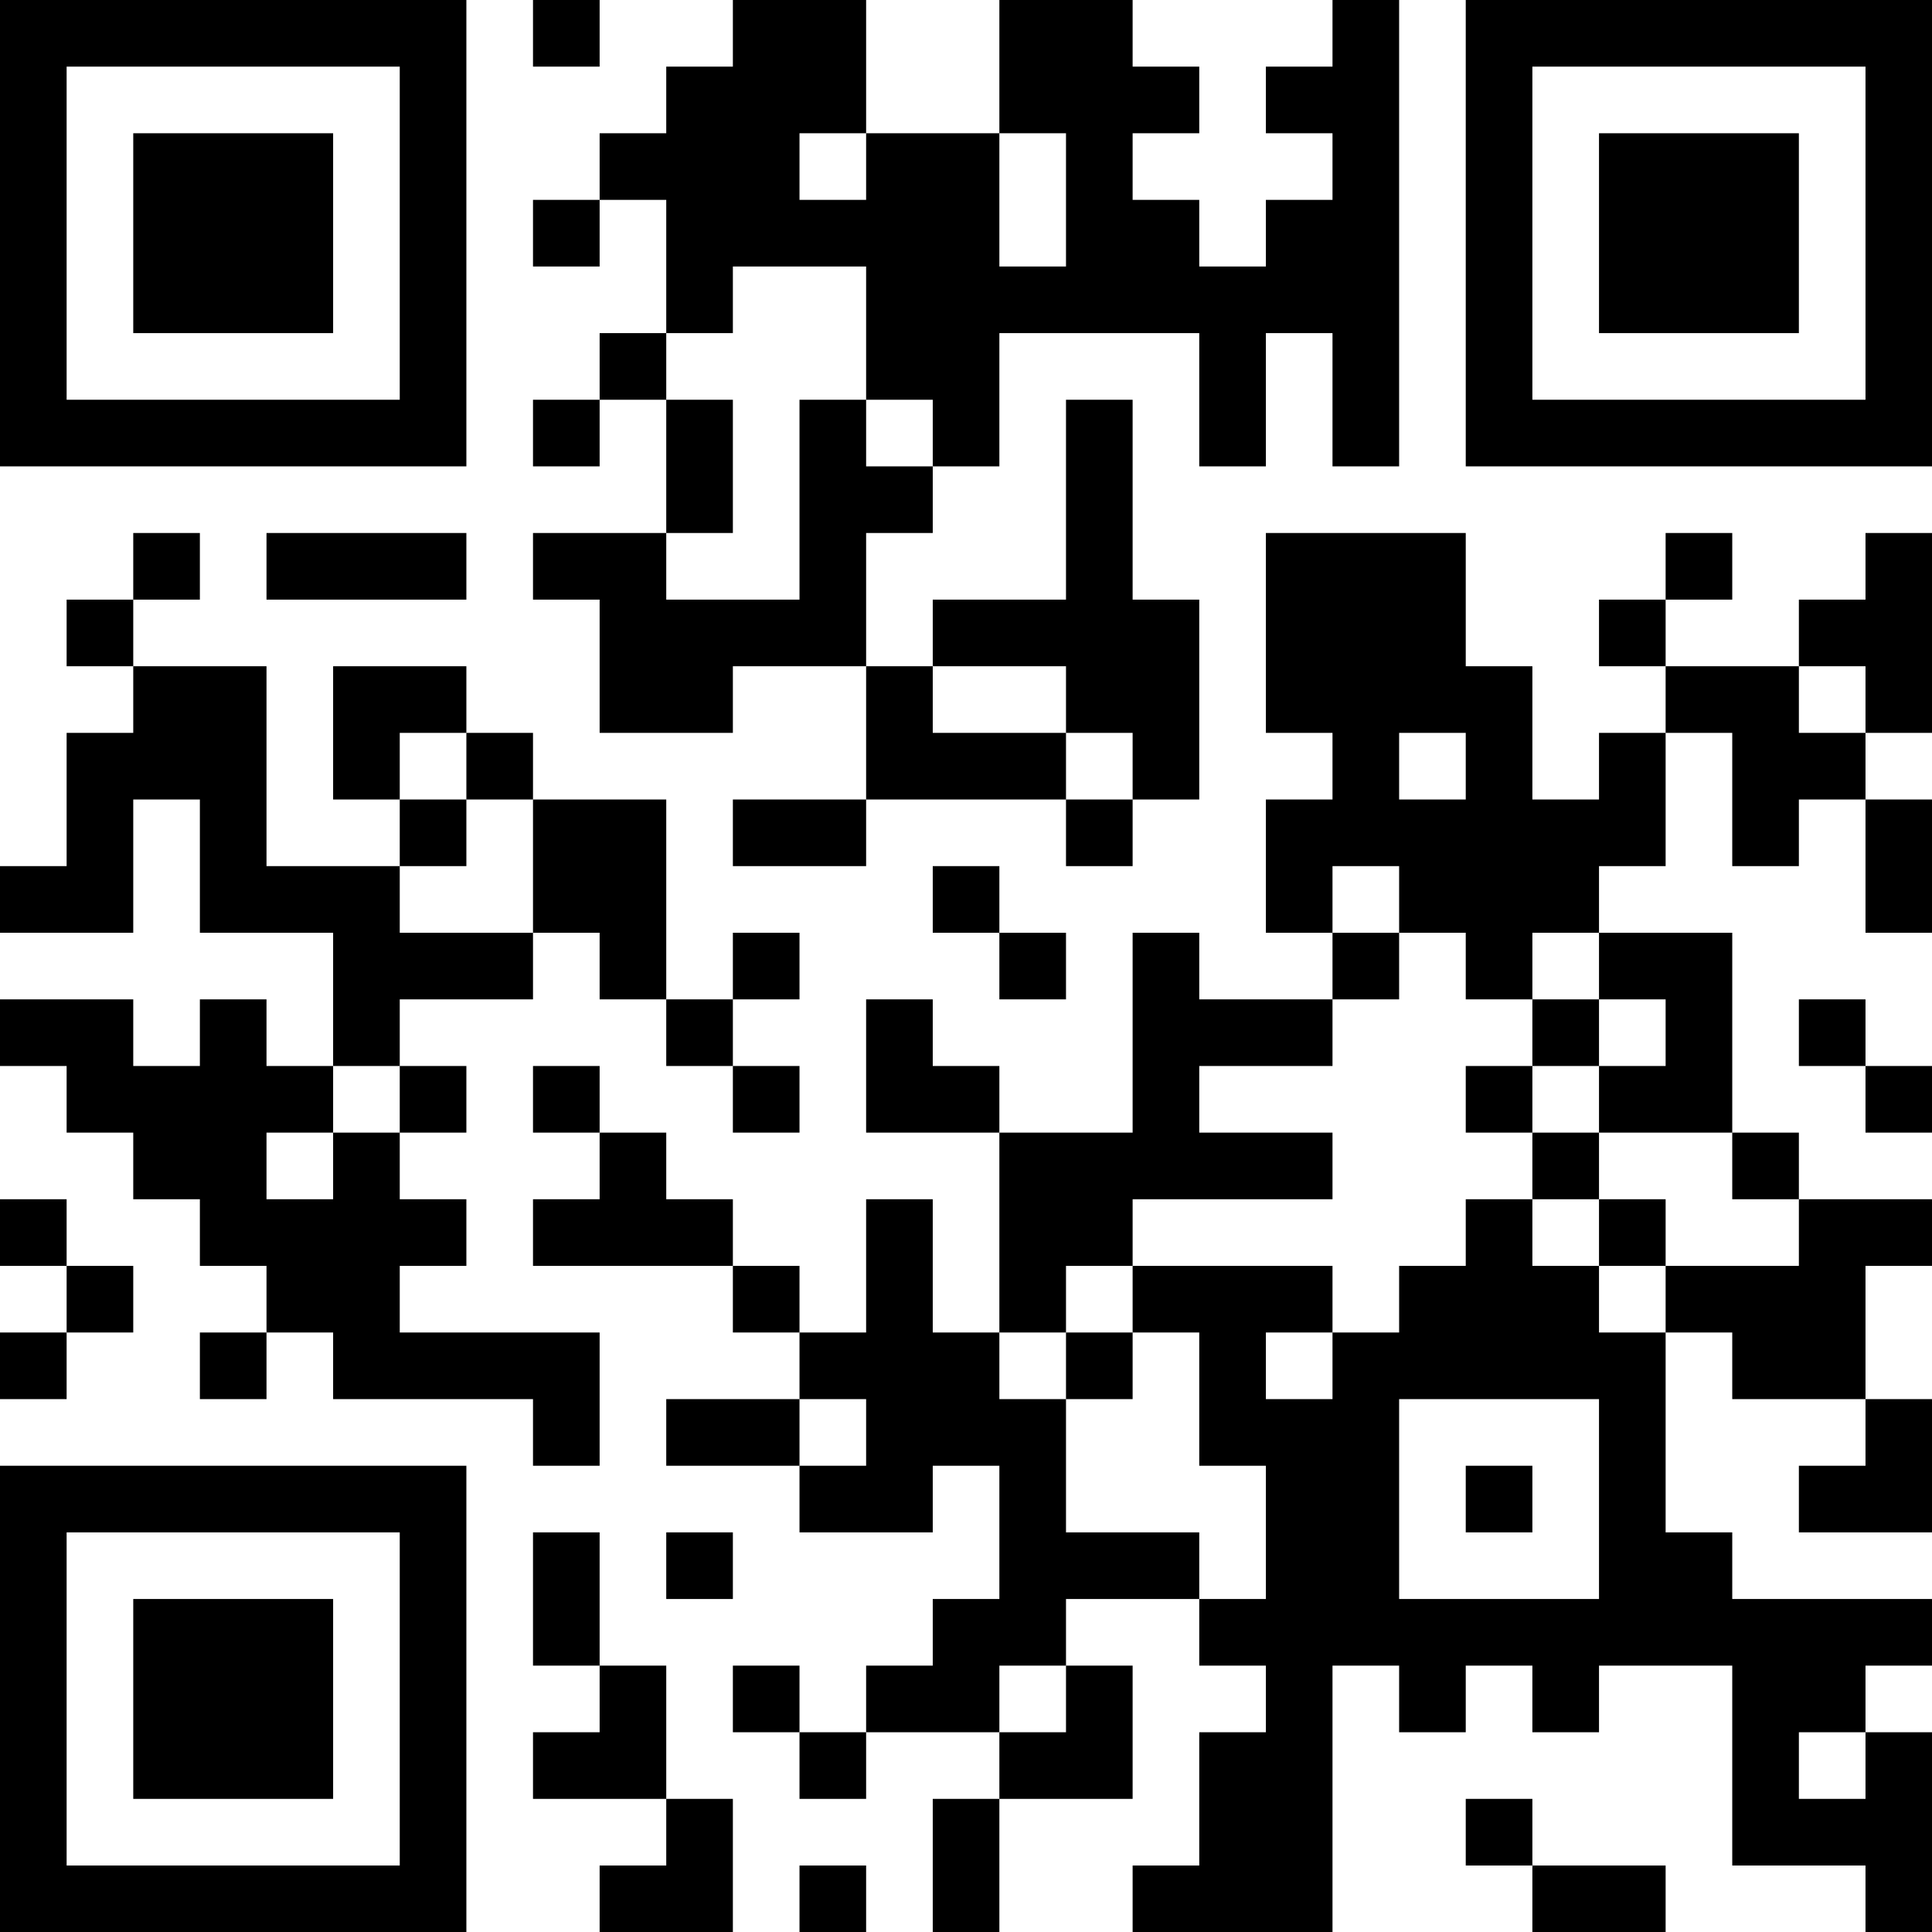 <?xml version="1.0" encoding="UTF-8"?>
<svg xmlns="http://www.w3.org/2000/svg" version="1.1" width="200" height="200" viewBox="0 0 200 200"><rect x="0" y="0" width="200" height="200" fill="#ffffff"/><g transform="scale(6.897)"><g transform="translate(0,0)"><path fill-rule="evenodd" d="M8 0L8 1L9 1L9 0ZM11 0L11 1L10 1L10 2L9 2L9 3L8 3L8 4L9 4L9 3L10 3L10 5L9 5L9 6L8 6L8 7L9 7L9 6L10 6L10 8L8 8L8 9L9 9L9 11L11 11L11 10L13 10L13 12L11 12L11 13L13 13L13 12L16 12L16 13L17 13L17 12L18 12L18 9L17 9L17 6L16 6L16 9L14 9L14 10L13 10L13 8L14 8L14 7L15 7L15 5L18 5L18 7L19 7L19 5L20 5L20 7L21 7L21 0L20 0L20 1L19 1L19 2L20 2L20 3L19 3L19 4L18 4L18 3L17 3L17 2L18 2L18 1L17 1L17 0L15 0L15 2L13 2L13 0ZM12 2L12 3L13 3L13 2ZM15 2L15 4L16 4L16 2ZM11 4L11 5L10 5L10 6L11 6L11 8L10 8L10 9L12 9L12 6L13 6L13 7L14 7L14 6L13 6L13 4ZM2 8L2 9L1 9L1 10L2 10L2 11L1 11L1 13L0 13L0 14L2 14L2 12L3 12L3 14L5 14L5 16L4 16L4 15L3 15L3 16L2 16L2 15L0 15L0 16L1 16L1 17L2 17L2 18L3 18L3 19L4 19L4 20L3 20L3 21L4 21L4 20L5 20L5 21L8 21L8 22L9 22L9 20L6 20L6 19L7 19L7 18L6 18L6 17L7 17L7 16L6 16L6 15L8 15L8 14L9 14L9 15L10 15L10 16L11 16L11 17L12 17L12 16L11 16L11 15L12 15L12 14L11 14L11 15L10 15L10 12L8 12L8 11L7 11L7 10L5 10L5 12L6 12L6 13L4 13L4 10L2 10L2 9L3 9L3 8ZM4 8L4 9L7 9L7 8ZM19 8L19 11L20 11L20 12L19 12L19 14L20 14L20 15L18 15L18 14L17 14L17 17L15 17L15 16L14 16L14 15L13 15L13 17L15 17L15 20L14 20L14 18L13 18L13 20L12 20L12 19L11 19L11 18L10 18L10 17L9 17L9 16L8 16L8 17L9 17L9 18L8 18L8 19L11 19L11 20L12 20L12 21L10 21L10 22L12 22L12 23L14 23L14 22L15 22L15 24L14 24L14 25L13 25L13 26L12 26L12 25L11 25L11 26L12 26L12 27L13 27L13 26L15 26L15 27L14 27L14 29L15 29L15 27L17 27L17 25L16 25L16 24L18 24L18 25L19 25L19 26L18 26L18 28L17 28L17 29L20 29L20 25L21 25L21 26L22 26L22 25L23 25L23 26L24 26L24 25L26 25L26 28L28 28L28 29L29 29L29 26L28 26L28 25L29 25L29 24L26 24L26 23L25 23L25 20L26 20L26 21L28 21L28 22L27 22L27 23L29 23L29 21L28 21L28 19L29 19L29 18L27 18L27 17L26 17L26 14L24 14L24 13L25 13L25 11L26 11L26 13L27 13L27 12L28 12L28 14L29 14L29 12L28 12L28 11L29 11L29 8L28 8L28 9L27 9L27 10L25 10L25 9L26 9L26 8L25 8L25 9L24 9L24 10L25 10L25 11L24 11L24 12L23 12L23 10L22 10L22 8ZM14 10L14 11L16 11L16 12L17 12L17 11L16 11L16 10ZM27 10L27 11L28 11L28 10ZM6 11L6 12L7 12L7 13L6 13L6 14L8 14L8 12L7 12L7 11ZM21 11L21 12L22 12L22 11ZM14 13L14 14L15 14L15 15L16 15L16 14L15 14L15 13ZM20 13L20 14L21 14L21 15L20 15L20 16L18 16L18 17L20 17L20 18L17 18L17 19L16 19L16 20L15 20L15 21L16 21L16 23L18 23L18 24L19 24L19 22L18 22L18 20L17 20L17 19L20 19L20 20L19 20L19 21L20 21L20 20L21 20L21 19L22 19L22 18L23 18L23 19L24 19L24 20L25 20L25 19L27 19L27 18L26 18L26 17L24 17L24 16L25 16L25 15L24 15L24 14L23 14L23 15L22 15L22 14L21 14L21 13ZM23 15L23 16L22 16L22 17L23 17L23 18L24 18L24 19L25 19L25 18L24 18L24 17L23 17L23 16L24 16L24 15ZM27 15L27 16L28 16L28 17L29 17L29 16L28 16L28 15ZM5 16L5 17L4 17L4 18L5 18L5 17L6 17L6 16ZM0 18L0 19L1 19L1 20L0 20L0 21L1 21L1 20L2 20L2 19L1 19L1 18ZM16 20L16 21L17 21L17 20ZM12 21L12 22L13 22L13 21ZM21 21L21 24L24 24L24 21ZM22 22L22 23L23 23L23 22ZM8 23L8 25L9 25L9 26L8 26L8 27L10 27L10 28L9 28L9 29L11 29L11 27L10 27L10 25L9 25L9 23ZM10 23L10 24L11 24L11 23ZM15 25L15 26L16 26L16 25ZM27 26L27 27L28 27L28 26ZM22 27L22 28L23 28L23 29L25 29L25 28L23 28L23 27ZM12 28L12 29L13 29L13 28ZM0 0L0 7L7 7L7 0ZM1 1L1 6L6 6L6 1ZM2 2L2 5L5 5L5 2ZM22 0L22 7L29 7L29 0ZM23 1L23 6L28 6L28 1ZM24 2L24 5L27 5L27 2ZM0 22L0 29L7 29L7 22ZM1 23L1 28L6 28L6 23ZM2 24L2 27L5 27L5 24Z" fill="#000000"/></g></g></svg>
